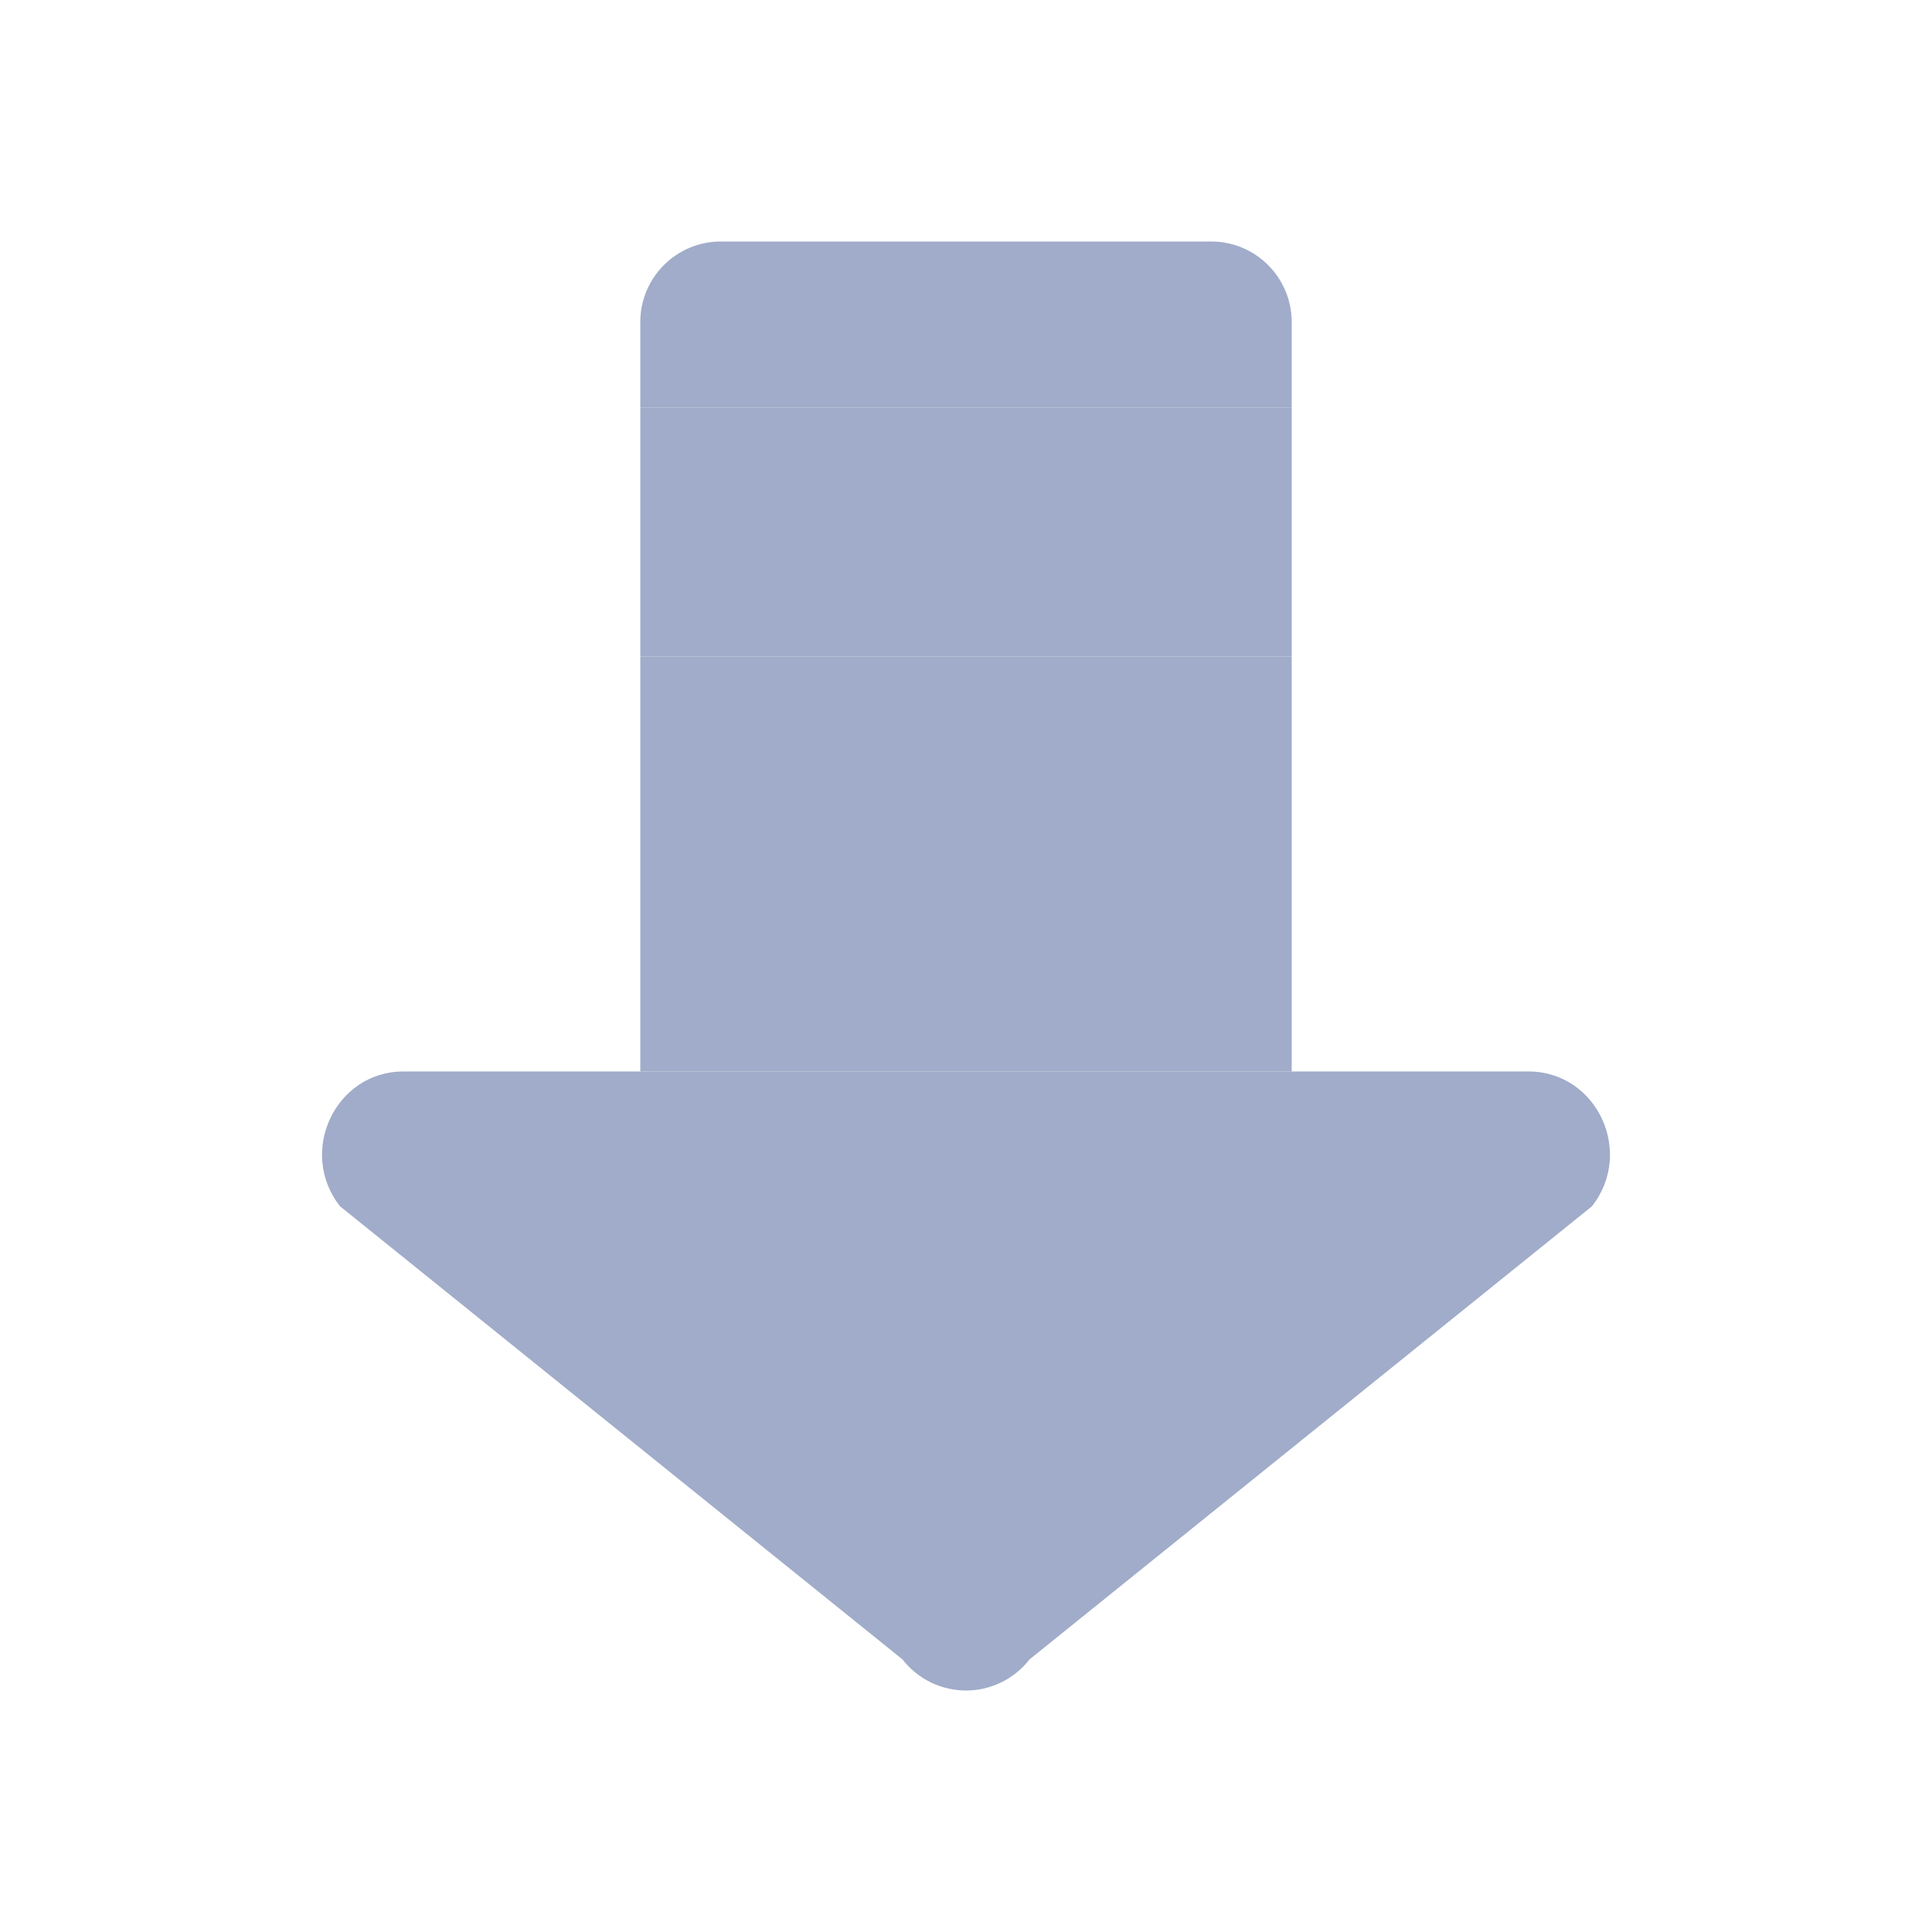 <svg width="24" height="24" viewBox="0 0 24 24" fill="none" xmlns="http://www.w3.org/2000/svg">
<g id="icon/tp_bq_down">
<g id="Union">
<path d="M5.013 13.31C4.165 13.31 3.694 14.31 4.224 14.985L11.21 20.613C11.615 21.129 12.385 21.129 12.79 20.613L19.776 14.985C20.306 14.31 19.835 13.31 18.987 13.31H5.013Z" fill="#A0ACC9"/>
<path d="M7.954 13.31V8.155H16.046V13.31H7.954Z" fill="#A0ACC9"/>
<path d="M7.954 5.062V8.155H16.046V5.062H7.954Z" fill="#A0ACC9"/>
<path d="M7.954 5.062V4C7.954 3.448 8.402 3 8.954 3H15.046C15.598 3 16.046 3.448 16.046 4V5.062H7.954Z" fill="#A0ACC9"/>
</g>
</g>
</svg>
